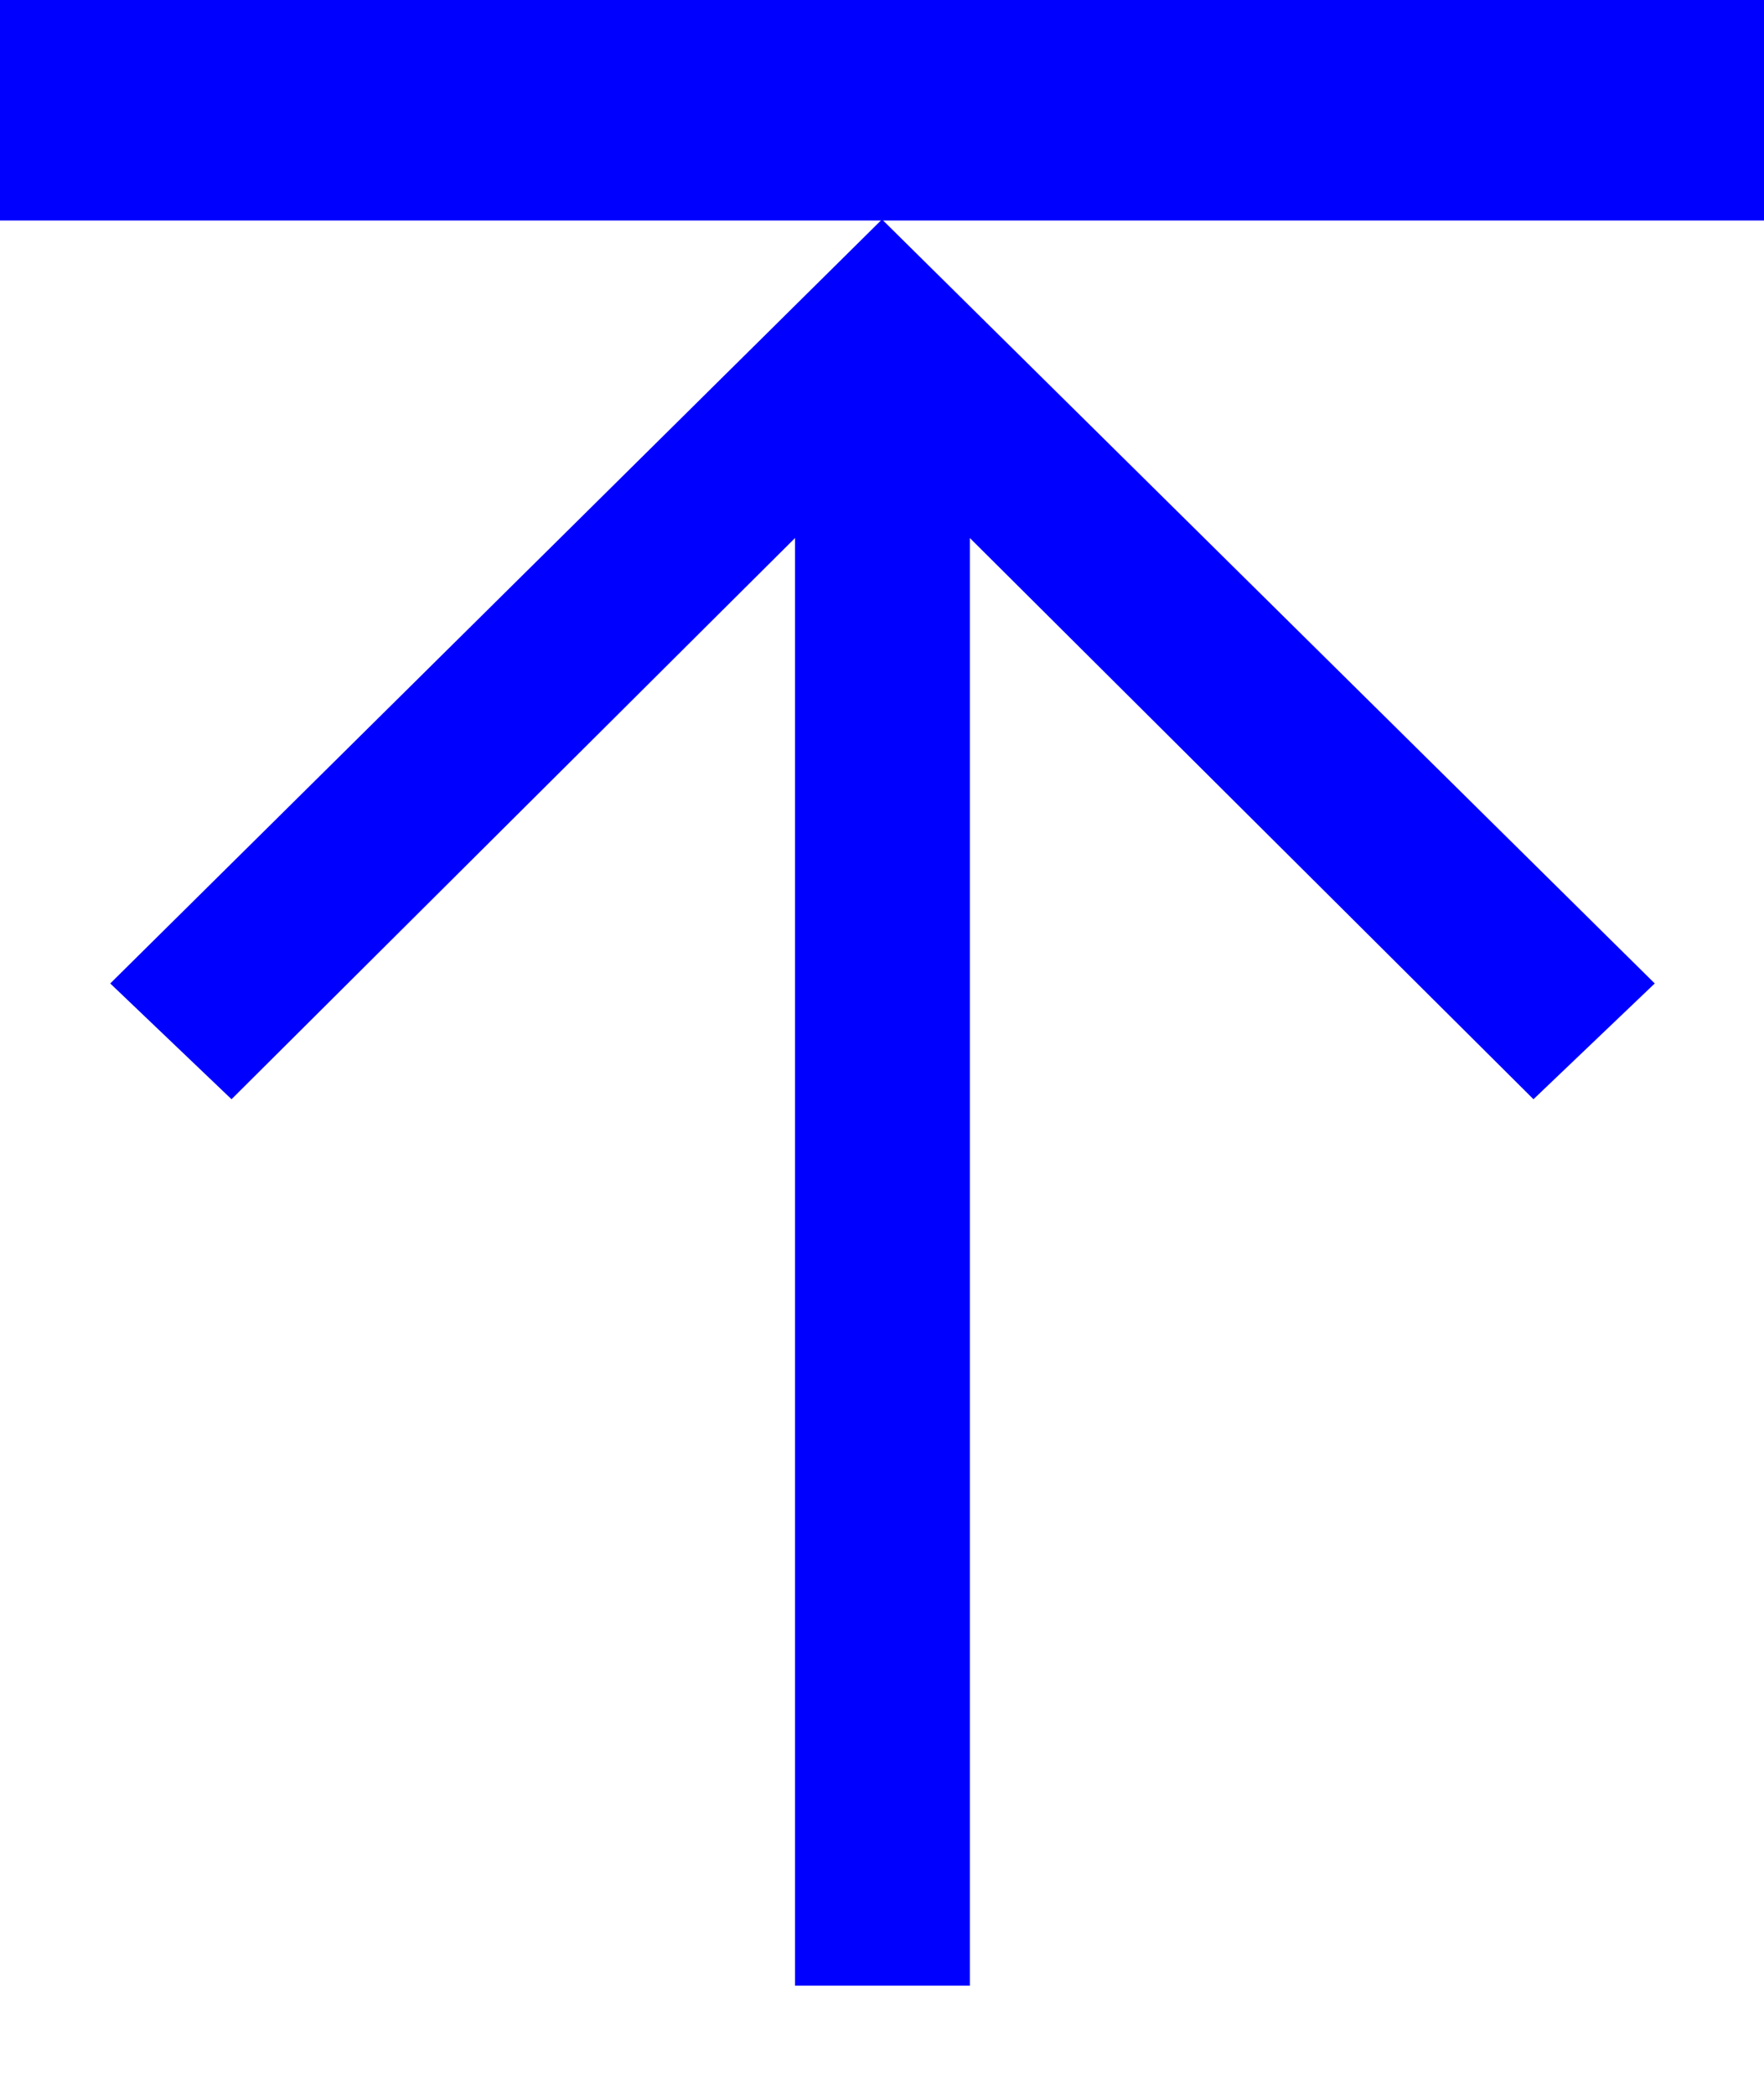 <?xml version="1.0" encoding="UTF-8"?>
<svg width="16px" height="19px" viewBox="0 0 16 19" version="1.1" xmlns="http://www.w3.org/2000/svg" xmlns:xlink="http://www.w3.org/1999/xlink">
    <!-- Generator: Sketch 42 (36781) - http://www.bohemiancoding.com/sketch -->
    <title>Icon_JumpSection</title>
    <desc>Created with Sketch.</desc>
    <defs></defs>
    <g id="Symbols" stroke="none" stroke-width="1" fill="none" fill-rule="evenodd">
        <g id="Icon_JumpSection" fill="#0000FF">
            <g id="Group-5">
                <polygon id="_3-2" points="8 1.99 1 8.92 2.1 9.97 7.211 4.88 7.211 18.01 8.797 18.01 8.797 4.88 13.909 9.97 15.009 8.92"></polygon>
                <polygon id="Shape" points="16 0 16 2 0 2 0 0"></polygon>
            </g>
        </g>
    </g>
</svg>
